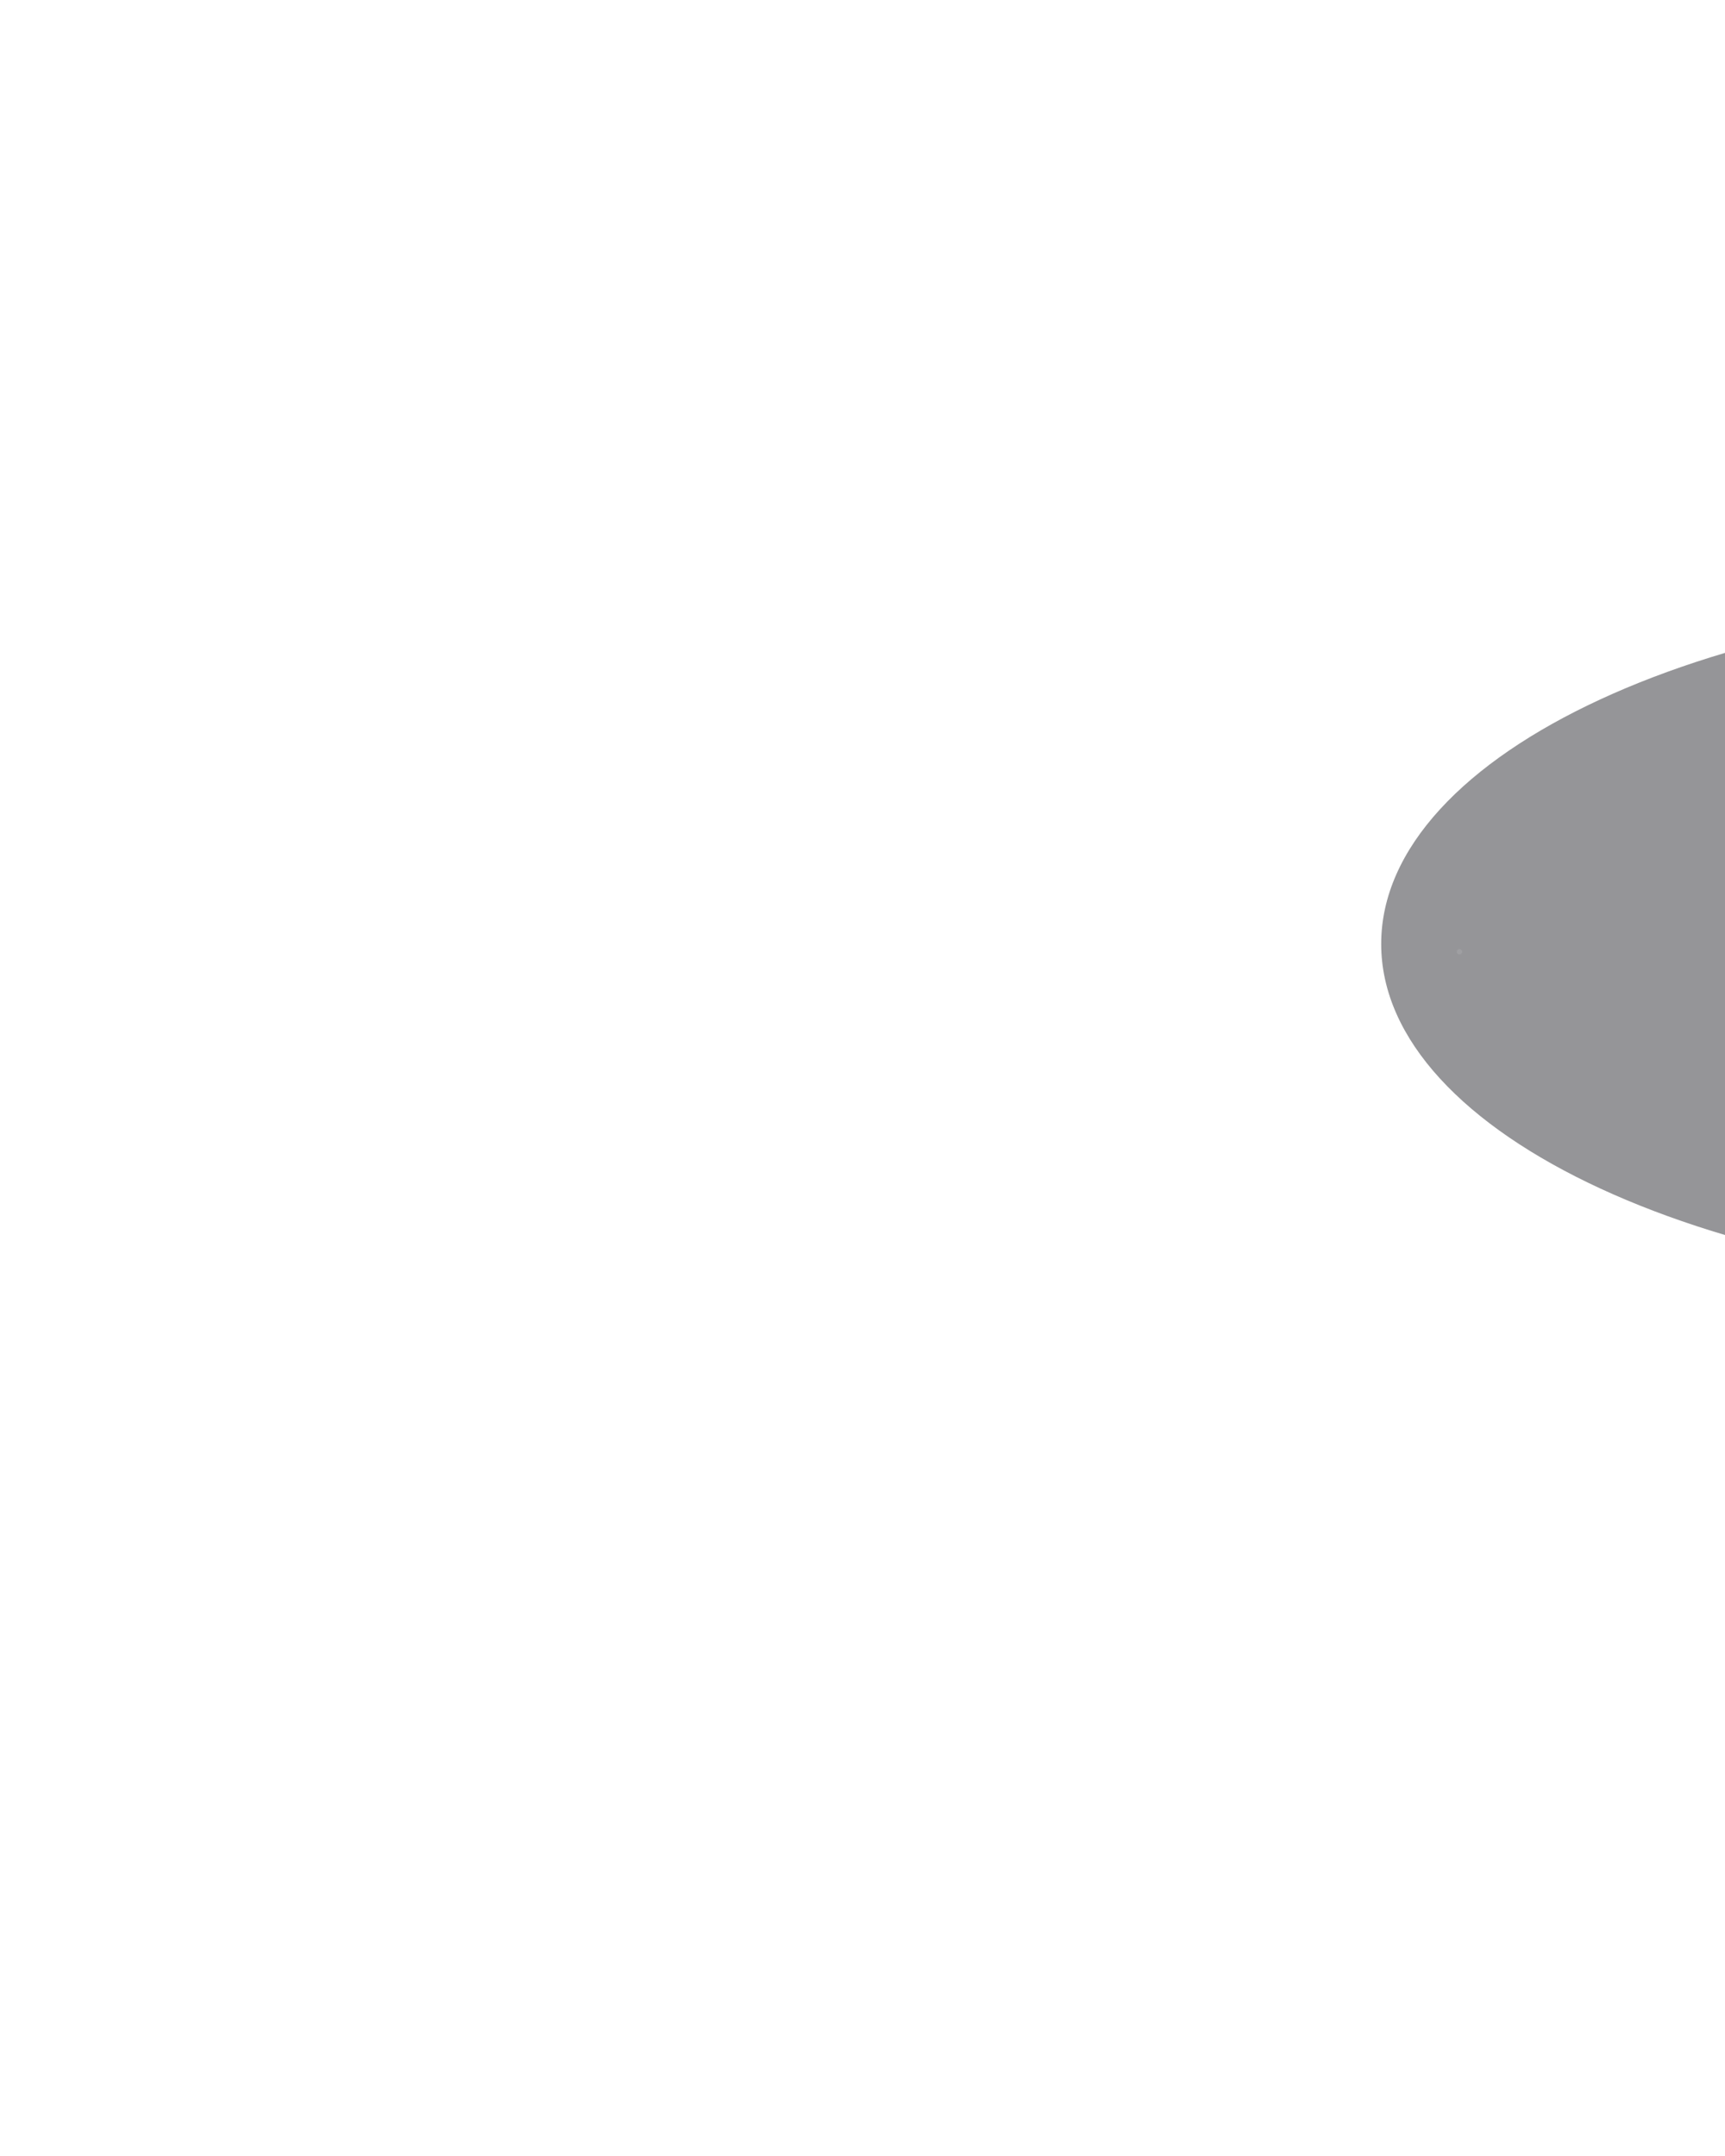<svg width="720" height="900" viewBox="0 0 720 900" fill="none" xmlns="http://www.w3.org/2000/svg">
<g opacity="0.5" filter="url(#filter0_f_206_3)">
<path d="M1201.29 394.043C1201.29 433.919 1166.32 470.023 1109.79 496.152C1053.26 522.285 975.161 538.448 888.893 538.448C802.625 538.448 724.531 522.285 667.996 496.152C611.462 470.019 576.497 433.919 576.497 394.043C576.497 354.168 611.462 318.064 667.996 291.935C724.531 265.801 802.625 249.639 888.893 249.639C975.161 249.639 1053.26 265.801 1109.79 291.935C1166.32 318.068 1201.29 354.168 1201.29 394.043Z" fill="#2c2c31"/>
</g>
<path d="M72.465 190.806C72.314 189.598 72.193 189.477 70.954 189.296C72.163 189.145 72.284 189.024 72.465 187.786C72.616 188.994 72.737 189.114 73.976 189.296C72.767 189.447 72.646 189.598 72.465 190.806Z" fill="white" fill-opacity="0.1"/>
<path d="M85.781 24.33C85.63 23.122 85.51 23.001 84.27 22.82C85.479 22.669 85.6 22.548 85.781 21.31C85.933 22.518 86.053 22.639 87.292 22.82C86.084 22.971 85.963 23.122 85.781 24.33Z" fill="white" fill-opacity="0.1"/>
<path d="M171.229 129.383C171.078 128.174 170.957 128.054 169.718 127.872C170.927 127.721 171.048 127.6 171.229 126.362C171.38 127.57 171.501 127.691 172.74 127.872C171.531 128.023 171.411 128.174 171.229 129.383Z" fill="white" fill-opacity="0.1"/>
<path d="M262.951 38.703C262.951 39.32 262.45 39.821 261.832 39.821C261.215 39.821 260.714 39.32 260.714 38.703C260.714 38.086 261.215 37.585 261.832 37.585C262.45 37.585 262.951 38.086 262.951 38.703Z" fill="white" fill-opacity="0.1"/>
<path d="M108.895 89.22C108.895 89.837 108.394 90.337 107.777 90.337C107.159 90.337 106.659 89.837 106.659 89.22C106.659 88.602 107.159 88.102 107.777 88.102C108.394 88.102 108.895 88.602 108.895 89.22Z" fill="white" fill-opacity="0.1"/>
<path d="M114.25 192.583C114.25 193.2 113.749 193.7 113.132 193.7C112.514 193.7 112.014 193.2 112.014 192.583C112.014 191.965 112.514 191.465 113.132 191.465C113.749 191.465 114.25 191.965 114.25 192.583Z" fill="white" fill-opacity="0.1"/>
<path d="M129.723 132.287C129.723 132.904 129.223 133.405 128.605 133.405C127.988 133.405 127.487 132.904 127.487 132.287C127.487 131.67 127.988 131.17 128.605 131.17C129.223 131.17 129.723 131.67 129.723 132.287Z" fill="white" fill-opacity="0.1"/>
<path d="M330.332 22.123C329.553 22.902 328.29 22.902 327.511 22.123C326.733 21.345 326.733 20.083 327.511 19.304C328.29 18.526 329.553 18.526 330.332 19.304C331.111 20.083 331.111 21.345 330.332 22.123Z" fill="white" fill-opacity="0.15"/>
<path d="M211.904 89.38C211.904 89.997 211.404 90.497 210.786 90.497C210.168 90.497 209.668 89.997 209.668 89.38C209.668 88.762 210.168 88.262 210.786 88.262C211.404 88.262 211.904 88.762 211.904 89.38Z" fill="white" fill-opacity="0.15"/>
<path d="M149.405 15.083C149.254 13.874 149.133 13.754 147.894 13.572C149.103 13.421 149.224 13.3 149.405 12.062C149.556 13.27 149.677 13.391 150.916 13.572C149.707 13.723 149.586 13.874 149.405 15.083Z" fill="white" fill-opacity="0.1"/>
<path d="M178.196 93.131C178.044 91.923 177.924 91.802 176.685 91.621C177.893 91.469 178.014 91.349 178.196 90.11C178.347 91.319 178.468 91.439 179.706 91.621C178.498 91.772 178.377 91.923 178.196 93.131Z" fill="white" fill-opacity="0.1"/>
<path d="M499.223 395.39C499.374 396.598 499.495 396.719 500.734 396.9C499.525 397.051 499.404 397.172 499.223 398.411C499.072 397.202 498.951 397.082 497.712 396.9C498.921 396.749 499.042 396.598 499.223 395.39Z" fill="white" fill-opacity="0.1"/>
<path d="M582.821 151.605C582.972 152.813 583.093 152.934 584.332 153.115C583.123 153.266 583.002 153.387 582.821 154.625C582.67 153.417 582.549 153.296 581.31 153.115C582.519 152.964 582.64 152.813 582.821 151.605Z" fill="white" fill-opacity="0.1"/>
<path d="M569.505 318.08C569.656 319.289 569.777 319.409 571.016 319.591C569.807 319.742 569.686 319.862 569.505 321.101C569.354 319.893 569.233 319.772 567.994 319.591C569.202 319.44 569.323 319.289 569.505 318.08Z" fill="white" fill-opacity="0.1"/>
<path d="M484.057 213.028C484.208 214.236 484.329 214.357 485.568 214.538C484.359 214.689 484.238 214.81 484.057 216.048C483.906 214.84 483.785 214.719 482.546 214.538C483.755 214.387 483.876 214.236 484.057 213.028Z" fill="white" fill-opacity="0.1"/>
<path d="M608.05 397.293C608.05 396.676 608.55 396.175 609.168 396.175C609.786 396.175 610.286 396.676 610.286 397.293C610.286 397.91 609.786 398.411 609.168 398.411C608.55 398.411 608.05 397.91 608.05 397.293Z" fill="white" fill-opacity="0.1"/>
<path d="M392.335 303.708C392.335 303.09 392.836 302.59 393.454 302.59C394.071 302.59 394.572 303.09 394.572 303.708C394.572 304.325 394.071 304.825 393.454 304.825C392.836 304.825 392.335 304.325 392.335 303.708Z" fill="white" fill-opacity="0.1"/>
<path d="M546.391 253.191C546.391 252.574 546.892 252.073 547.509 252.073C548.127 252.073 548.627 252.574 548.627 253.191C548.627 253.808 548.127 254.308 547.509 254.308C546.892 254.308 546.391 253.808 546.391 253.191Z" fill="white" fill-opacity="0.1"/>
<path d="M541.036 149.828C541.036 149.211 541.537 148.71 542.154 148.71C542.772 148.71 543.272 149.211 543.272 149.828C543.272 150.445 542.772 150.945 542.154 150.945C541.537 150.945 541.036 150.445 541.036 149.828Z" fill="white" fill-opacity="0.1"/>
<path d="M525.563 210.123C525.563 209.506 526.063 209.006 526.681 209.006C527.298 209.006 527.799 209.506 527.799 210.123C527.799 210.741 527.298 211.241 526.681 211.241C526.063 211.241 525.563 210.741 525.563 210.123Z" fill="white" fill-opacity="0.1"/>
<path d="M318.898 385.346C319.906 384.9 321.084 385.355 321.529 386.362C321.975 387.369 321.52 388.546 320.513 388.992C319.506 389.437 318.328 388.983 317.882 387.976C317.436 386.969 317.891 385.792 318.898 385.346Z" fill="white" fill-opacity="0.15"/>
<path d="M473.071 368.674C473.071 367.573 473.964 366.681 475.065 366.681C476.167 366.681 477.06 367.573 477.06 368.674C477.06 369.775 476.167 370.668 475.065 370.668C473.964 370.668 473.071 369.775 473.071 368.674Z" fill="white" fill-opacity="0.15"/>
<path d="M324.954 320.287C325.733 319.509 326.996 319.509 327.775 320.287C328.554 321.066 328.554 322.328 327.775 323.106C326.996 323.885 325.733 323.885 324.954 323.106C324.175 322.328 324.175 321.066 324.954 320.287Z" fill="white" fill-opacity="0.15"/>
<path d="M350.167 369.55C350.167 368.933 350.667 368.433 351.285 368.433C351.902 368.433 352.403 368.933 352.403 369.55C352.403 370.168 351.902 370.668 351.285 370.668C350.667 370.668 350.167 370.168 350.167 369.55Z" fill="white" fill-opacity="0.15"/>
<path d="M443.382 253.031C443.382 252.414 443.883 251.913 444.5 251.913C445.118 251.913 445.618 252.414 445.618 253.031C445.618 253.648 445.118 254.148 444.5 254.148C443.883 254.148 443.382 253.648 443.382 253.031Z" fill="white" fill-opacity="0.15"/>
<path d="M505.881 327.328C506.032 328.536 506.153 328.657 507.392 328.838C506.183 328.989 506.062 329.11 505.881 330.348C505.73 329.14 505.609 329.019 504.37 328.838C505.579 328.687 505.7 328.536 505.881 327.328Z" fill="white" fill-opacity="0.1"/>
<path d="M400.521 375.417C400.672 376.625 400.793 376.746 402.032 376.927C400.823 377.078 400.702 377.199 400.521 378.437C400.37 377.229 400.249 377.108 399.01 376.927C400.219 376.776 400.339 376.625 400.521 375.417Z" fill="white" fill-opacity="0.1"/>
<path d="M477.091 249.28C477.242 250.488 477.363 250.609 478.602 250.79C477.393 250.941 477.272 251.062 477.091 252.3C476.94 251.092 476.819 250.971 475.58 250.79C476.788 250.639 476.909 250.488 477.091 249.28Z" fill="white" fill-opacity="0.1"/>
<path d="M544.783 364.32C544.934 365.528 545.055 365.648 546.294 365.83C545.085 365.981 544.964 366.102 544.783 367.34C544.632 366.132 544.511 366.011 543.272 365.83C544.481 365.679 544.602 365.528 544.783 364.32Z" fill="white" fill-opacity="0.1"/>
<path d="M636.659 598.202C636.81 596.994 636.931 596.873 638.169 596.692C636.961 596.54 636.84 596.42 636.659 595.181C636.508 596.39 636.387 596.51 635.148 596.692C636.356 596.843 636.477 596.994 636.659 598.202Z" fill="white" fill-opacity="0.1"/>
<path d="M720.303 740.362C720.454 739.154 720.574 739.033 721.813 738.852C720.605 738.701 720.484 738.58 720.303 737.341C720.151 738.55 720.031 738.67 718.792 738.852C720 739.003 720.121 739.154 720.303 740.362Z" fill="white" fill-opacity="0.1"/>
<path d="M624.063 732.025C624.214 730.816 624.335 730.696 625.574 730.514C624.365 730.363 624.244 730.243 624.063 729.004C623.912 730.212 623.791 730.333 622.552 730.514C623.761 730.665 623.881 730.816 624.063 732.025Z" fill="white" fill-opacity="0.1"/>
<path d="M459.231 640.139C459.382 638.931 459.503 638.81 460.742 638.629C459.533 638.478 459.413 638.357 459.231 637.119C459.08 638.327 458.959 638.448 457.72 638.629C458.929 638.78 459.05 638.931 459.231 640.139Z" fill="white" fill-opacity="0.1"/>
<path d="M547.944 544.196C548.095 542.988 548.216 542.867 549.455 542.686C548.246 542.534 548.125 542.414 547.944 541.175C547.793 542.383 547.672 542.504 546.433 542.686C547.642 542.836 547.763 542.988 547.944 544.196Z" fill="white" fill-opacity="0.1"/>
<path d="M567.153 590.203C567.153 590.82 567.653 591.32 568.271 591.32C568.888 591.32 569.389 590.82 569.389 590.203C569.389 589.585 568.888 589.085 568.271 589.085C567.653 589.085 567.153 589.585 567.153 590.203Z" fill="white" fill-opacity="0.1"/>
<path d="M401.061 698.068C401.061 698.685 401.562 699.185 402.179 699.185C402.797 699.185 403.297 698.685 403.297 698.068C403.297 697.45 402.797 696.95 402.179 696.95C401.562 696.95 401.061 697.45 401.061 698.068Z" fill="white" fill-opacity="0.1"/>
<path d="M657.774 622.607C657.774 623.224 658.275 623.725 658.892 623.725C659.51 623.725 660.01 623.224 660.01 622.607C660.01 621.99 659.51 621.49 658.892 621.49C658.275 621.49 657.774 621.99 657.774 622.607Z" fill="white" fill-opacity="0.1"/>
<path d="M446.595 540.118C446.595 540.735 447.095 541.235 447.713 541.235C448.33 541.235 448.831 540.735 448.831 540.118C448.831 539.5 448.33 539 447.713 539C447.095 539 446.595 539.5 446.595 540.118Z" fill="white" fill-opacity="0.1"/>
<path d="M684.407 665.886C684.407 666.503 684.907 667.003 685.525 667.003C686.142 667.003 686.643 666.503 686.643 665.886C686.643 665.269 686.142 664.768 685.525 664.768C684.907 664.768 684.407 665.269 684.407 665.886Z" fill="white" fill-opacity="0.1"/>
<path d="M649.618 755.133C649.618 755.751 650.118 756.251 650.736 756.251C651.353 756.251 651.854 755.751 651.854 755.133C651.854 754.516 651.353 754.016 650.736 754.016C650.118 754.016 649.618 754.516 649.618 755.133Z" fill="white" fill-opacity="0.1"/>
<path d="M629.599 646.651C629.599 647.268 630.1 647.769 630.717 647.769C631.335 647.769 631.835 647.268 631.835 646.651C631.835 646.034 631.335 645.534 630.717 645.534C630.1 645.534 629.599 646.034 629.599 646.651Z" fill="white" fill-opacity="0.1"/>
<path d="M645.275 690.136C646.282 690.582 647.46 690.127 647.906 689.12C648.352 688.114 647.897 686.936 646.889 686.49C645.882 686.045 644.704 686.5 644.258 687.506C643.812 688.513 644.268 689.69 645.275 690.136Z" fill="white" fill-opacity="0.15"/>
<path d="M498.571 684.59C498.571 685.691 499.464 686.584 500.565 686.584C501.667 686.584 502.56 685.691 502.56 684.59C502.56 683.489 501.667 682.597 500.565 682.597C499.464 682.597 498.571 683.489 498.571 684.59Z" fill="white" fill-opacity="0.15"/>
<path d="M564.711 651.624C565.489 652.402 566.752 652.402 567.531 651.624C568.31 650.845 568.31 649.583 567.531 648.805C566.752 648.026 565.489 648.026 564.71 648.805C563.932 649.583 563.932 650.845 564.711 651.624Z" fill="white" fill-opacity="0.15"/>
<path d="M636.628 548.997C636.628 549.614 637.128 550.114 637.746 550.114C638.363 550.114 638.864 549.614 638.864 548.997C638.864 548.38 638.363 547.879 637.746 547.879C637.128 547.879 636.628 548.38 636.628 548.997Z" fill="white" fill-opacity="0.15"/>
<path d="M514.251 580.068C514.251 580.685 514.752 581.186 515.369 581.186C515.987 581.186 516.487 580.685 516.487 580.068C516.487 579.451 515.987 578.951 515.369 578.951C514.752 578.951 514.251 579.451 514.251 580.068Z" fill="white" fill-opacity="0.15"/>
<path d="M502.674 754.061C502.825 752.852 502.946 752.732 504.185 752.55C502.976 752.399 502.855 752.278 502.674 751.04C502.523 752.248 502.402 752.369 501.163 752.55C502.371 752.701 502.492 752.852 502.674 754.061Z" fill="white" fill-opacity="0.1"/>
<path d="M415.149 611.148C415.3 609.94 415.421 609.819 416.66 609.638C415.451 609.487 415.33 609.366 415.149 608.128C414.998 609.336 414.877 609.456 413.638 609.638C414.847 609.789 414.967 609.94 415.149 611.148Z" fill="white" fill-opacity="0.1"/>
<path d="M359.511 663.768C359.662 662.56 359.782 662.439 361.021 662.258C359.813 662.107 359.692 661.986 359.511 660.748C359.359 661.956 359.239 662.076 358 662.258C359.208 662.409 359.329 662.56 359.511 663.768Z" fill="white" fill-opacity="0.1"/>
<path d="M445.301 775.957C445.452 777.165 445.573 777.286 446.812 777.467C445.603 777.618 445.482 777.739 445.301 778.977C445.149 777.769 445.029 777.648 443.79 777.467C444.998 777.316 445.119 777.165 445.301 775.957Z" fill="white" fill-opacity="0.1"/>
<path d="M349.061 784.294C349.212 785.502 349.333 785.623 350.572 785.804C349.363 785.956 349.242 786.076 349.061 787.315C348.91 786.106 348.789 785.986 347.55 785.804C348.759 785.653 348.879 785.502 349.061 784.294Z" fill="white" fill-opacity="0.1"/>
<path d="M149.764 718C149.916 719.208 150.036 719.329 151.275 719.51C150.067 719.661 149.946 719.782 149.764 721.02C149.613 719.812 149.492 719.691 148.253 719.51C149.462 719.359 149.583 719.208 149.764 718Z" fill="white" fill-opacity="0.1"/>
<path d="M126.059 818.251C126.059 817.634 126.56 817.134 127.177 817.134C127.795 817.134 128.295 817.634 128.295 818.251C128.295 818.869 127.795 819.369 127.177 819.369C126.56 819.369 126.059 818.869 126.059 818.251Z" fill="white" fill-opacity="0.1"/>
<path d="M382.772 893.712C382.772 893.095 383.273 892.594 383.89 892.594C384.508 892.594 385.008 893.095 385.008 893.712C385.008 894.329 384.508 894.829 383.89 894.829C383.273 894.829 382.772 894.329 382.772 893.712Z" fill="white" fill-opacity="0.1"/>
<path d="M409.405 850.433C409.405 849.816 409.905 849.315 410.523 849.315C411.14 849.315 411.641 849.816 411.641 850.433C411.641 851.05 411.14 851.55 410.523 851.55C409.905 851.55 409.405 851.05 409.405 850.433Z" fill="white" fill-opacity="0.1"/>
<path d="M374.616 761.185C374.616 760.568 375.116 760.068 375.734 760.068C376.351 760.068 376.852 760.568 376.852 761.185C376.852 761.803 376.351 762.303 375.734 762.303C375.116 762.303 374.616 761.803 374.616 761.185Z" fill="white" fill-opacity="0.1"/>
<path d="M354.597 869.668C354.597 869.05 355.098 868.55 355.715 868.55C356.333 868.55 356.833 869.05 356.833 869.668C356.833 870.285 356.333 870.785 355.715 870.785C355.098 870.785 354.597 870.285 354.597 869.668Z" fill="white" fill-opacity="0.1"/>
<path d="M370.273 826.183C371.28 825.737 372.458 826.192 372.904 827.199C373.35 828.205 372.895 829.383 371.887 829.828C370.88 830.274 369.702 829.819 369.256 828.812C368.81 827.806 369.266 826.629 370.273 826.183Z" fill="white" fill-opacity="0.15"/>
<path d="M223.569 831.728C223.569 830.627 224.462 829.735 225.564 829.735C226.665 829.735 227.558 830.627 227.558 831.728C227.558 832.829 226.665 833.722 225.564 833.722C224.462 833.722 223.569 832.829 223.569 831.728Z" fill="white" fill-opacity="0.15"/>
<path d="M289.709 864.695C290.487 863.917 291.75 863.917 292.529 864.695C293.308 865.474 293.308 866.736 292.529 867.514C291.75 868.293 290.487 868.293 289.709 867.514C288.93 866.736 288.93 865.474 289.709 864.695Z" fill="white" fill-opacity="0.15"/>
<path d="M227.672 762.258C227.823 763.466 227.944 763.587 229.183 763.769C227.974 763.92 227.853 764.04 227.672 765.279C227.521 764.071 227.4 763.95 226.161 763.769C227.369 763.618 227.49 763.466 227.672 762.258Z" fill="white" fill-opacity="0.1"/>
<path d="M86.511 752.031C86.662 753.239 86.783 753.36 88.022 753.541C86.813 753.692 86.692 753.813 86.511 755.051C86.36 753.843 86.239 753.723 85 753.541C86.209 753.39 86.33 753.239 86.511 752.031Z" fill="white" fill-opacity="0.1"/>
<defs>
<filter id="filter0_f_206_3" x="187.829" y="-139.029" width="1402.13" height="1066.14" filterUnits="userSpaceOnUse" color-interpolation-filters="sRGB">
<feFlood flood-opacity="0" result="BackgroundImageFix"/>
<feBlend mode="normal" in="SourceGraphic" in2="BackgroundImageFix" result="shape"/>
<feGaussianBlur stdDeviation="194.334" result="effect1_foregroundBlur_206_3"/>
</filter>
</defs>
</svg>
